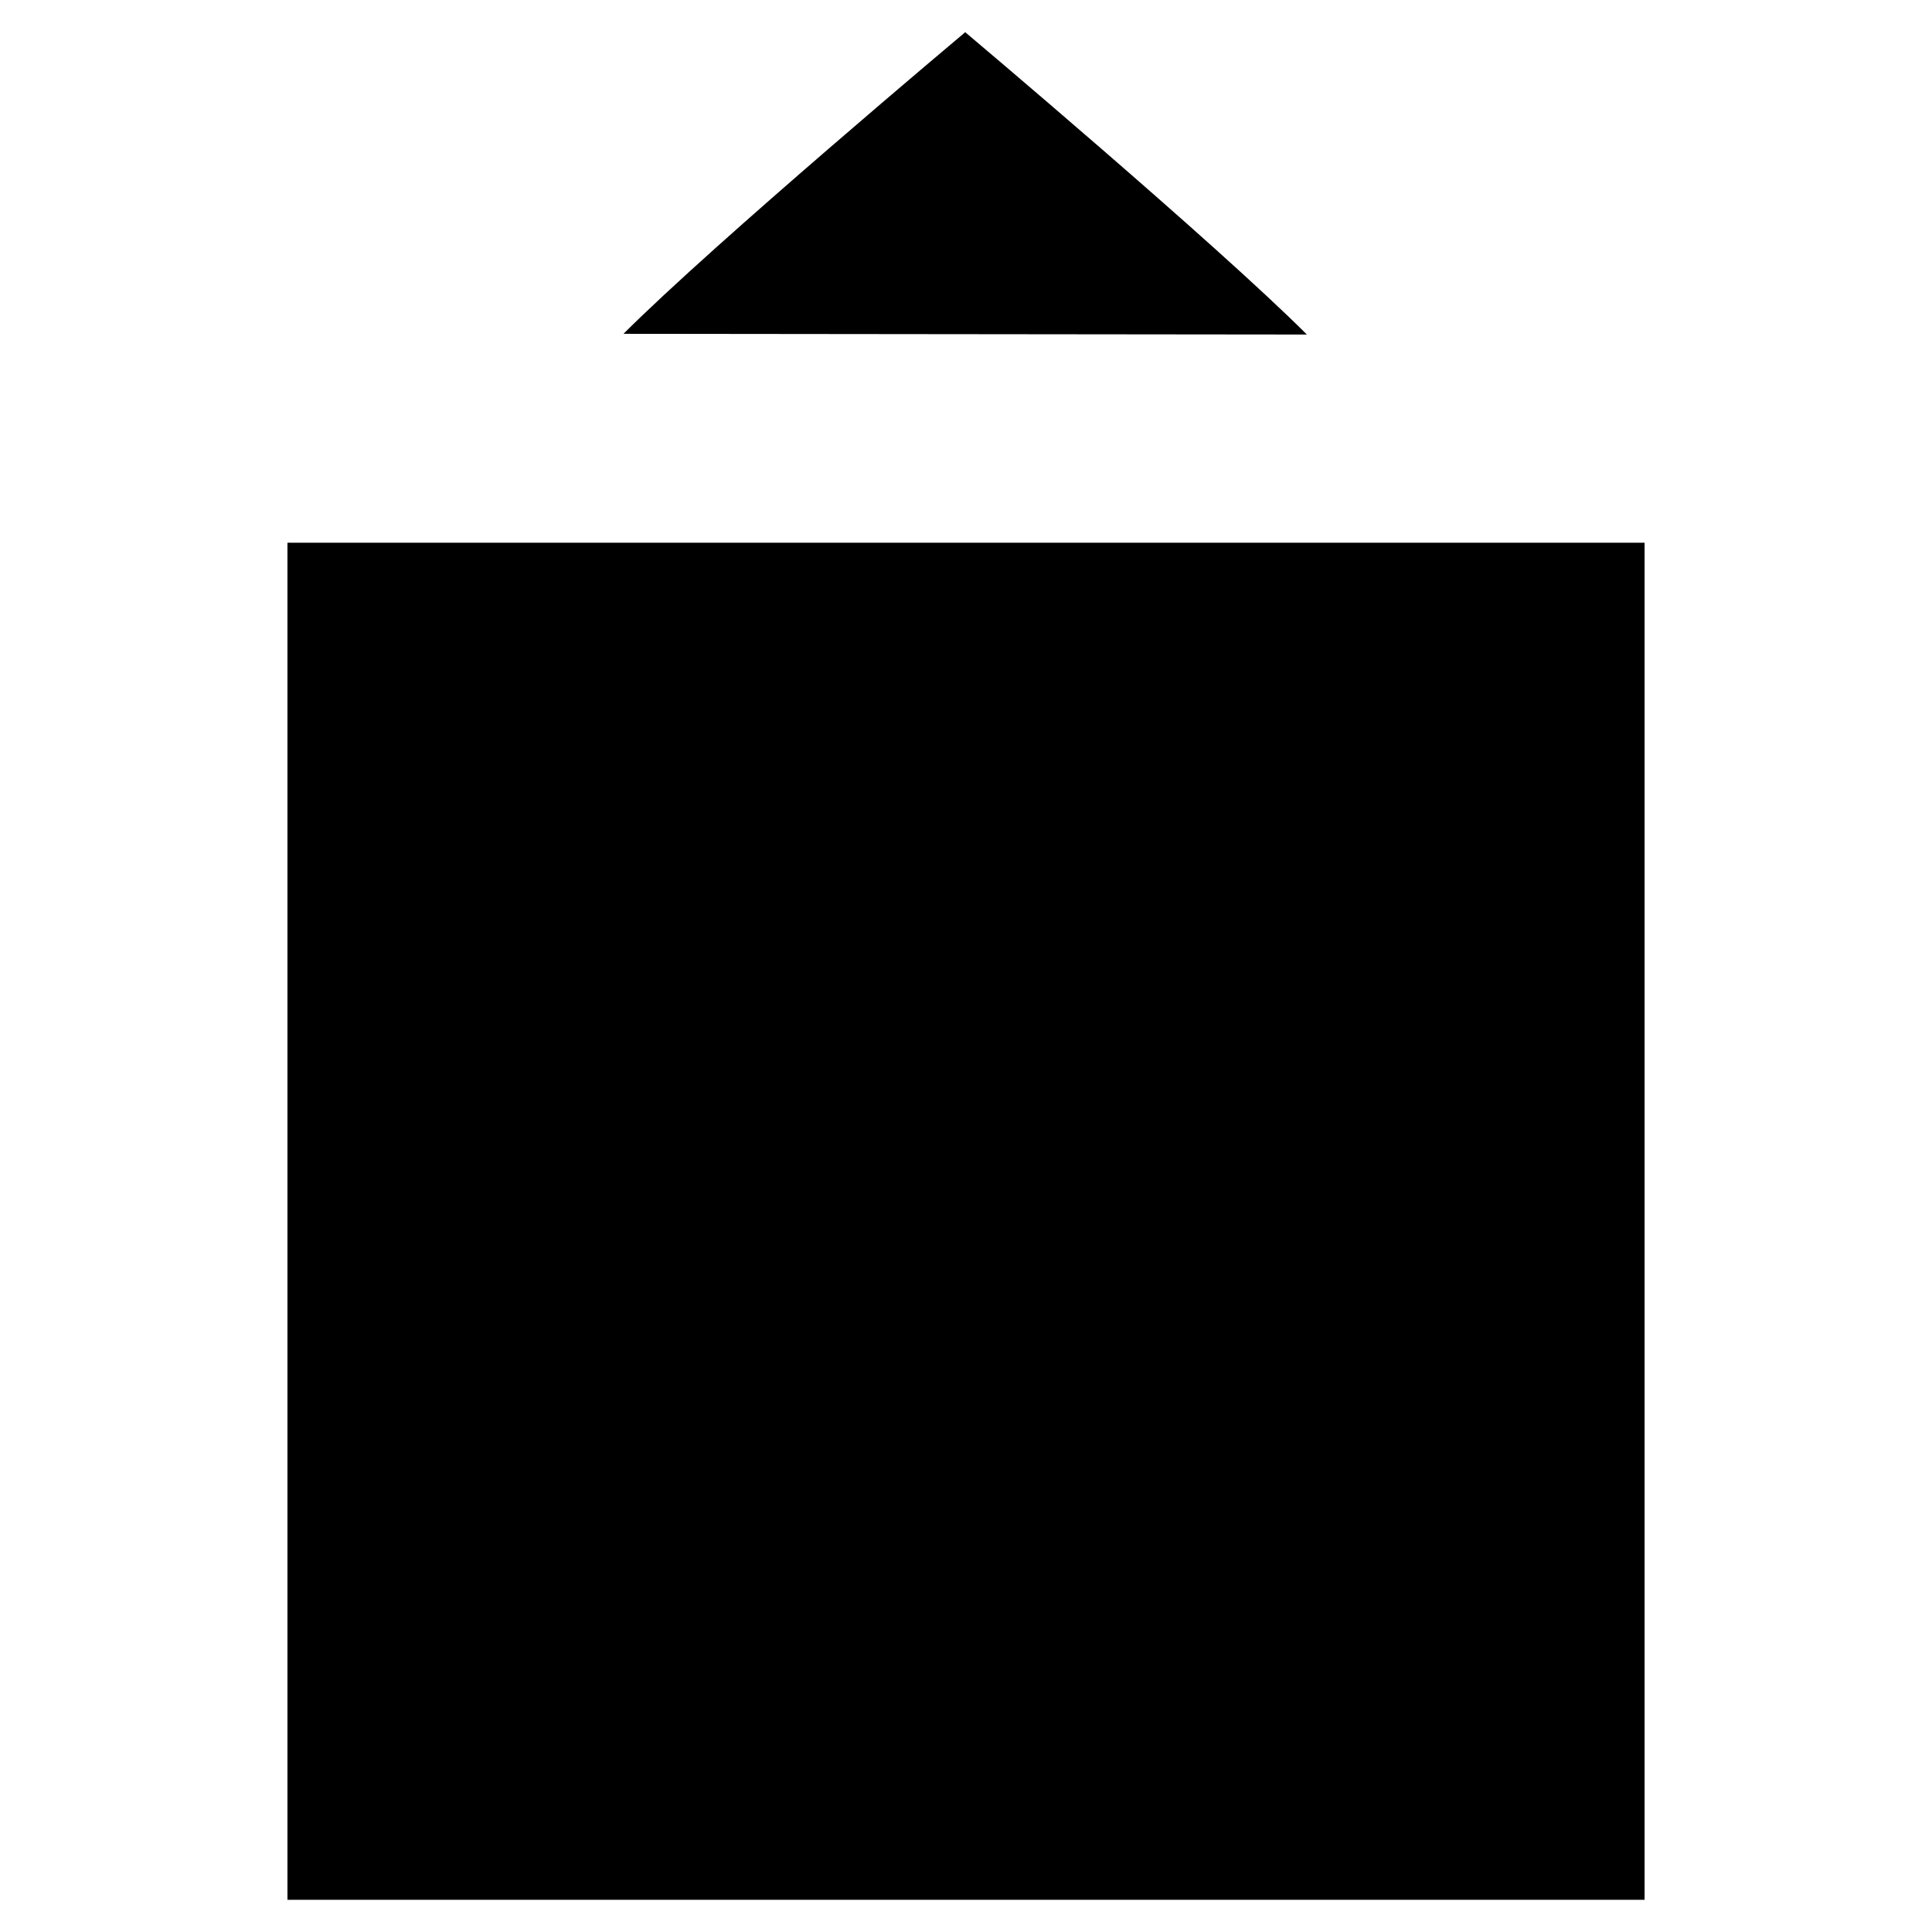 <svg version="1.1" id="Layer_1" xmlns="http://www.w3.org/2000/svg" xmlns:xlink="http://www.w3.org/1999/xlink" x="0px" y="0px"
	 width="400px" height="400px" viewBox="0 0 60 60" style="enable-background:new 0 0 60 60;" xml:space="preserve">
<path d="M34.262,16.855h16.812V59H8.927V16.855h16.622"/>
<path d="M19.363,10.367C22.204,7.524,29.976,1,29.976,1s7.769,6.548,10.61,9.389"/>
<path d="M29.976,1v37.023"/>
</svg>